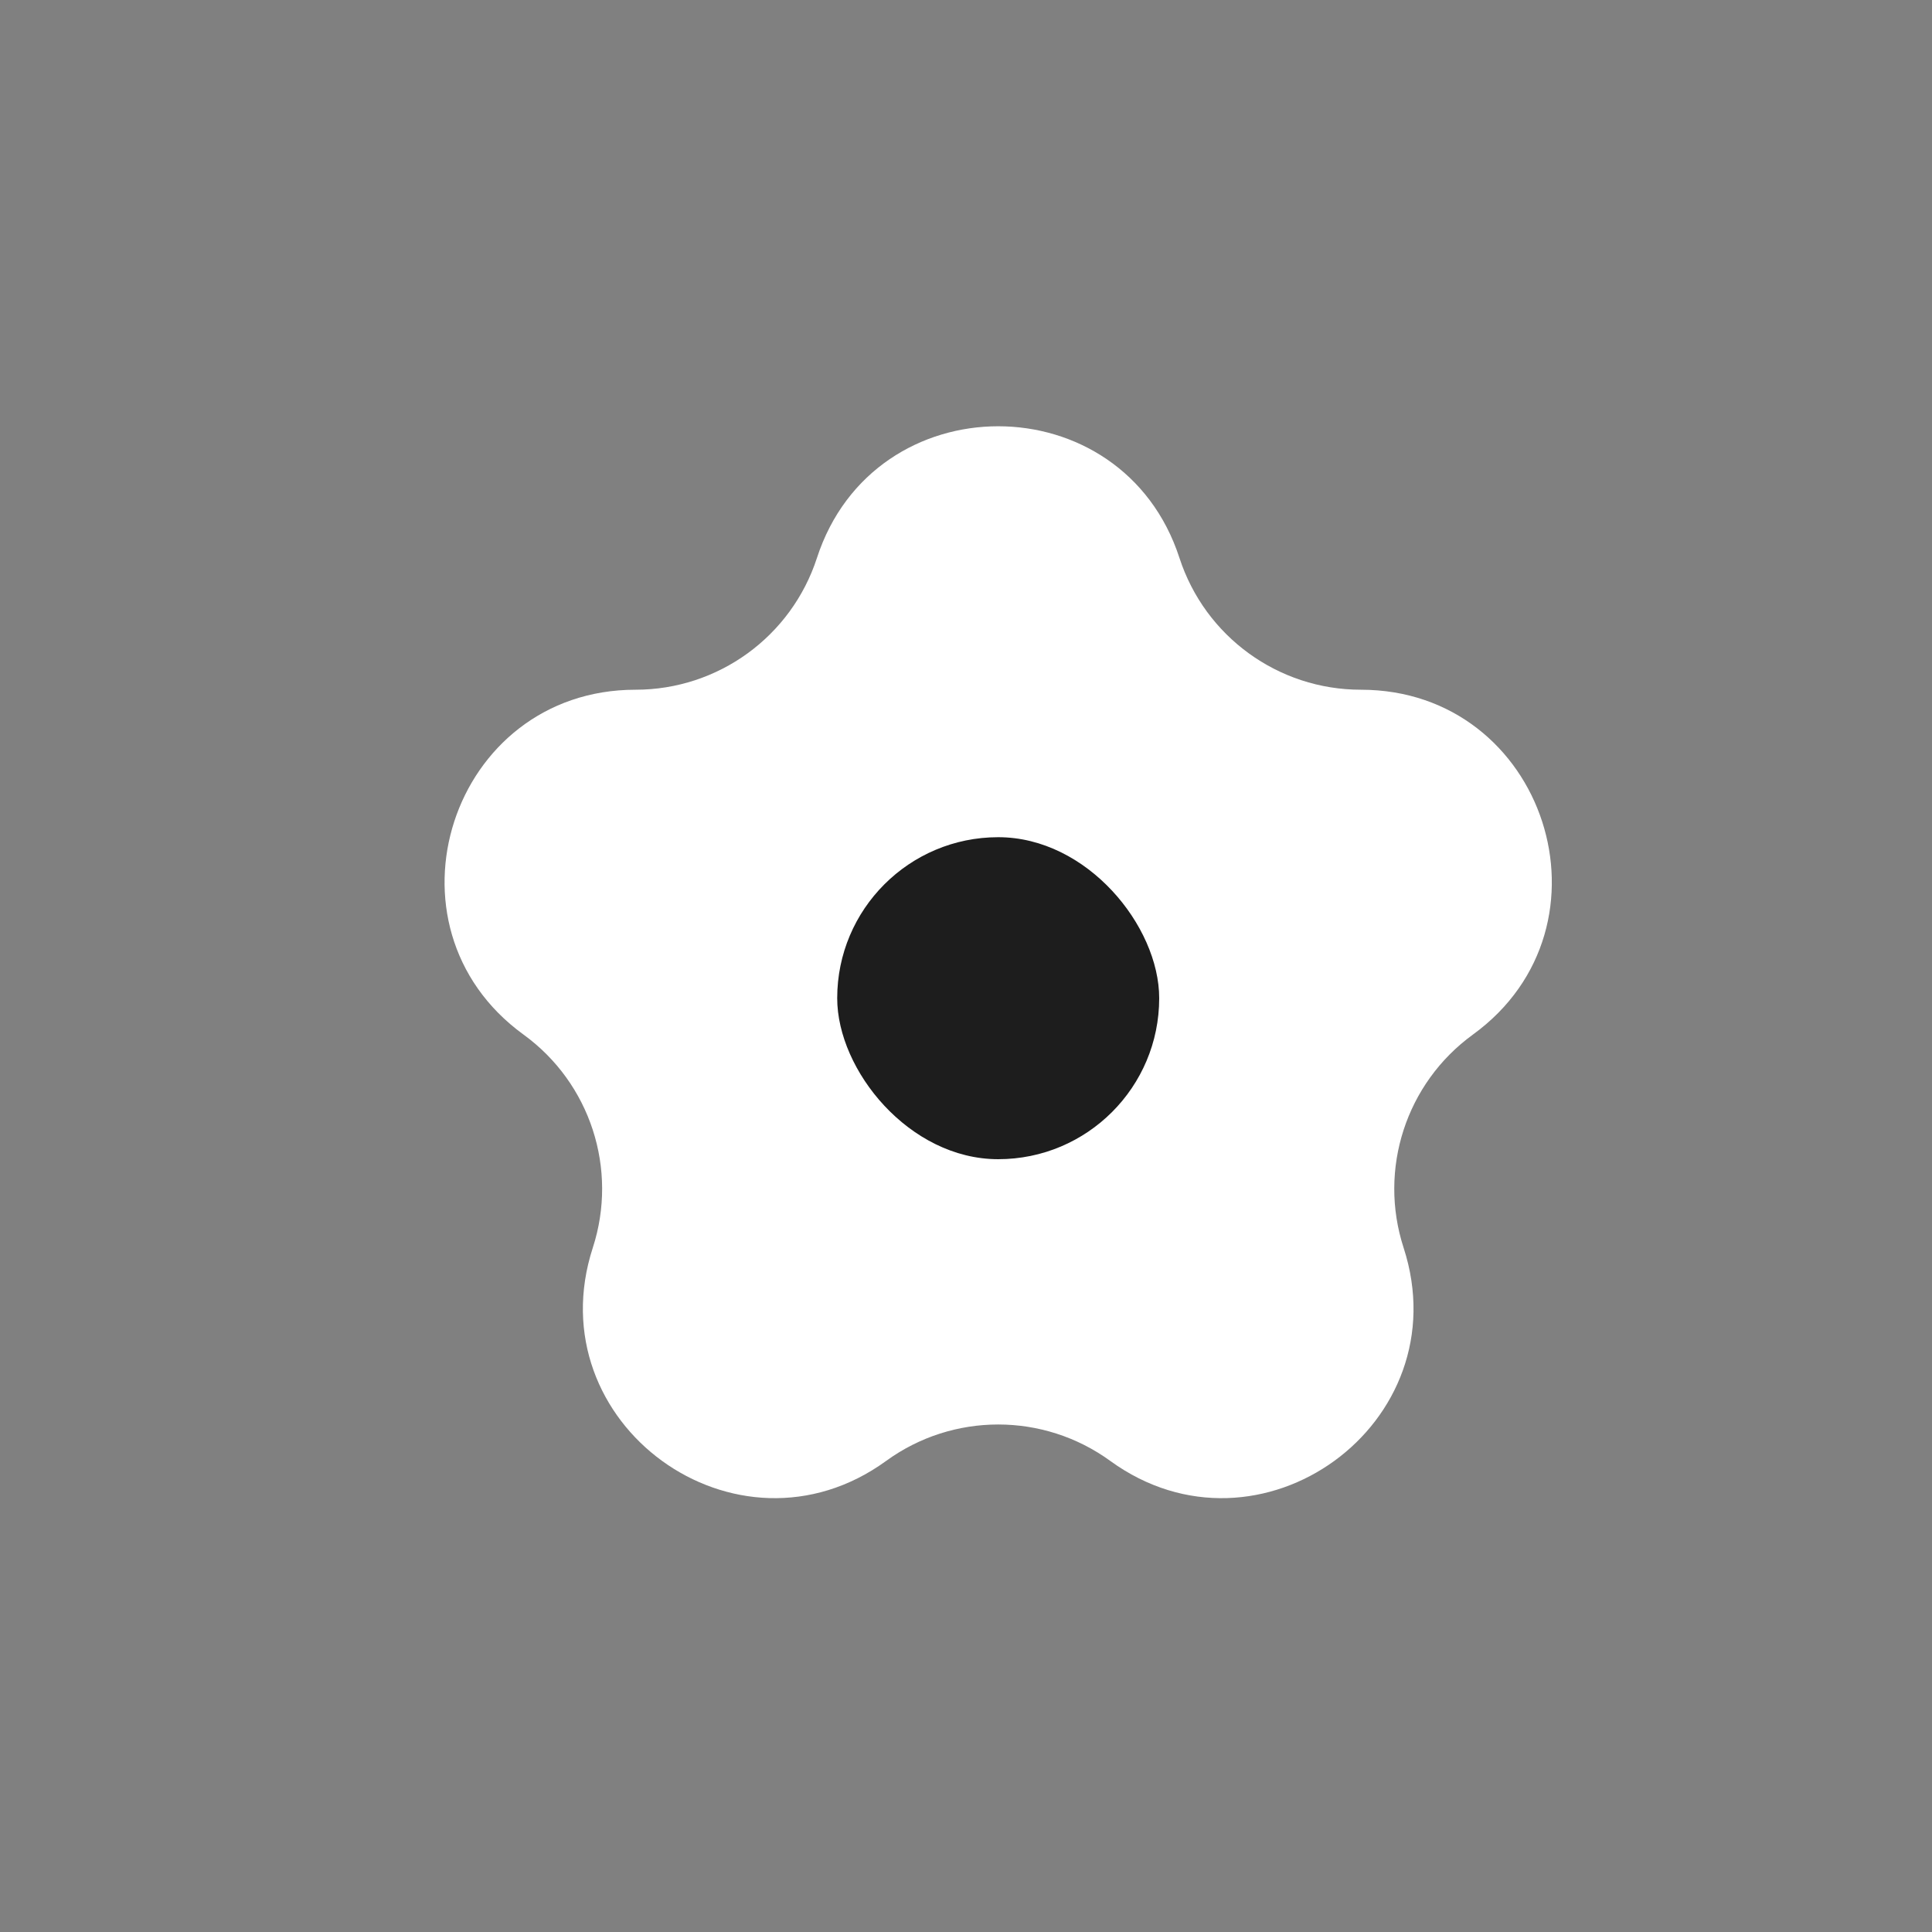 <svg width="30" height="30" viewBox="0 0 30 30" fill="none" xmlns="http://www.w3.org/2000/svg">
<rect x="0" y="0" width="30" height="30" fill="#808080" stroke="none"/>
<g clip-path="url(#clip0_197_468)">
<path d="M12.685 8.665C13.571 5.937 17.429 5.937 18.315 8.665V8.665C18.712 9.884 19.848 10.71 21.131 10.71V10.71C23.998 10.71 25.191 14.38 22.871 16.065V16.065C21.833 16.819 21.399 18.155 21.795 19.375V19.375C22.681 22.102 19.56 24.37 17.24 22.685V22.685C16.203 21.931 14.797 21.931 13.76 22.685V22.685C11.44 24.37 8.319 22.102 9.205 19.375V19.375C9.601 18.155 9.167 16.819 8.129 16.065V16.065C5.809 14.38 7.002 10.71 9.869 10.71V10.71C11.152 10.71 12.288 9.884 12.685 8.665V8.665Z" fill="white"/>
<rect x="13" y="13" width="5" height="5" rx="2.5" fill="#1D1D1D"/>
</g>
<defs>
<clipPath id="clip0_197_468">
<rect width="30" height="30" fill="white"/>
</clipPath>
</defs>
</svg>
